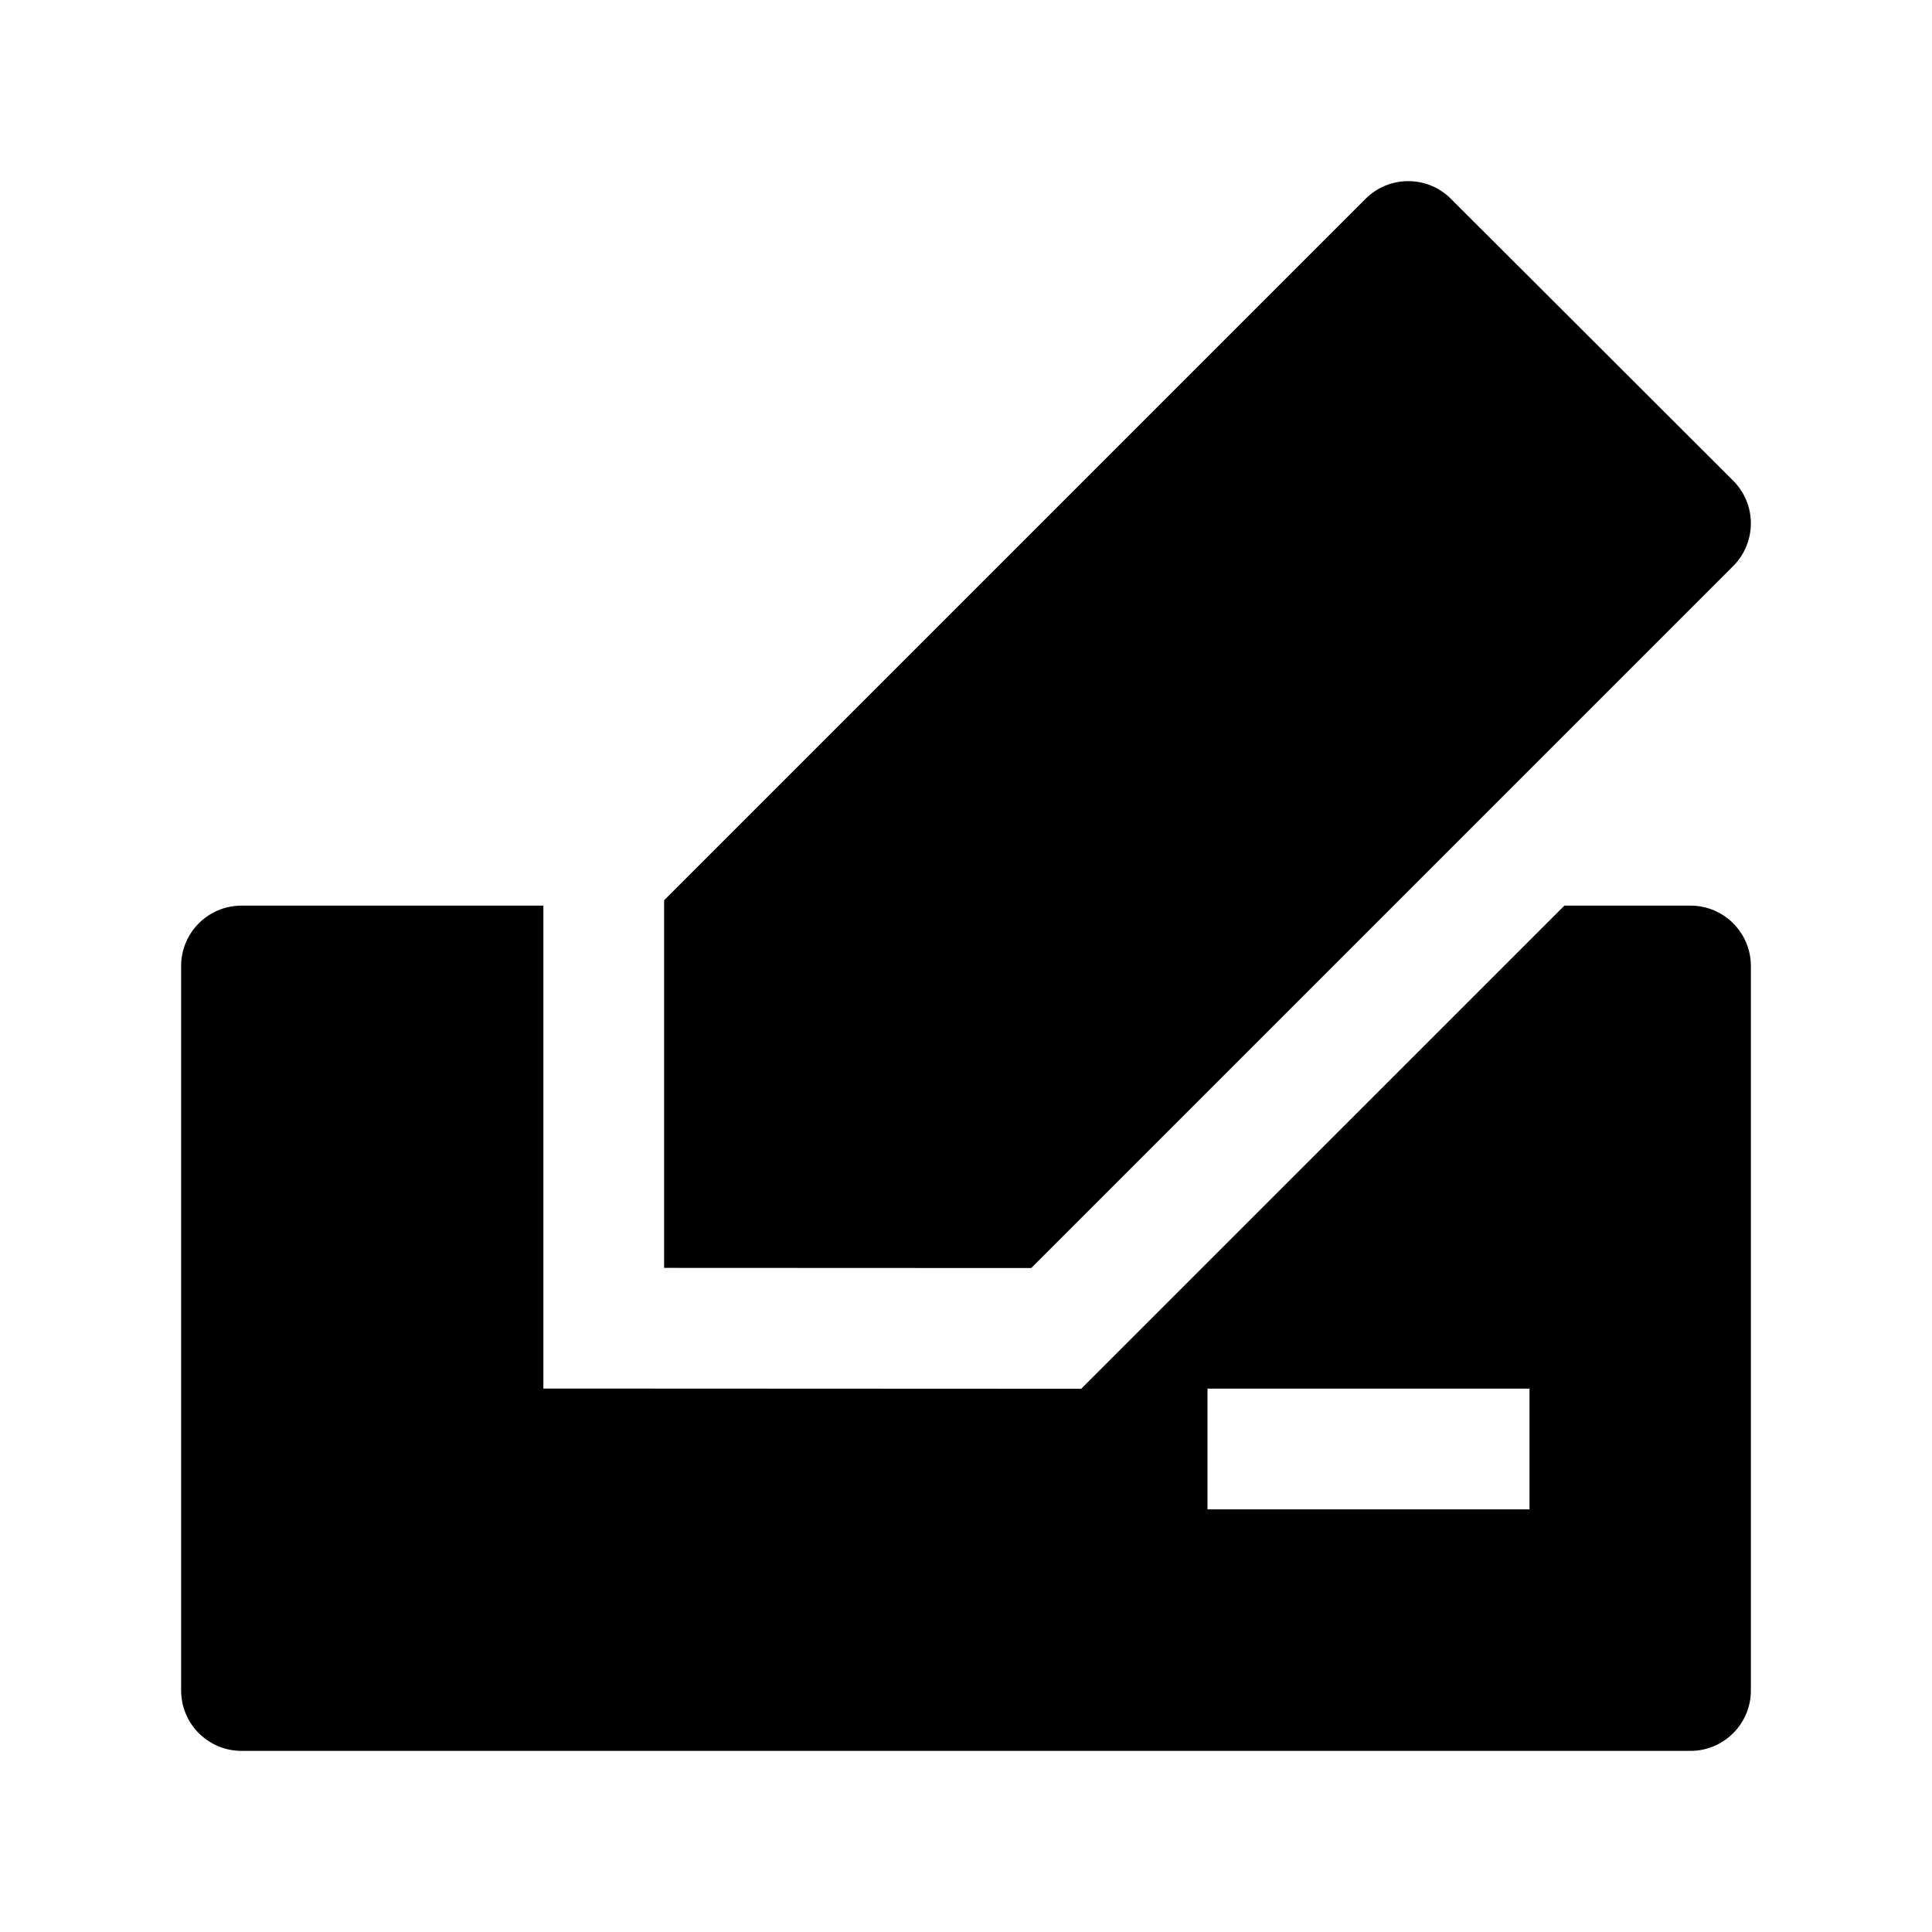 <svg width="24" height="24" viewBox="0 0 24 24" xmlns="http://www.w3.org/2000/svg">
    <path fill-rule="evenodd" clip-rule="evenodd" d="M3 11.25H6.75V17.249L13.431 17.252L19.434 11.25H21C21.414 11.25 21.75 11.586 21.75 12V21C21.75 21.414 21.414 21.75 21 21.75H3C2.586 21.75 2.25 21.414 2.25 21V12C2.25 11.586 2.586 11.25 3 11.25ZM15 18.75L19 18.75V17.25L15 17.25V18.75Z"/>
    <path d="M16.963 2.47C17.256 2.177 17.731 2.177 18.023 2.469L21.53 5.971C21.671 6.112 21.75 6.302 21.75 6.501C21.75 6.7 21.671 6.891 21.53 7.032L12.81 15.752L8.25 15.75V11.183L16.963 2.47Z"/>
</svg>
